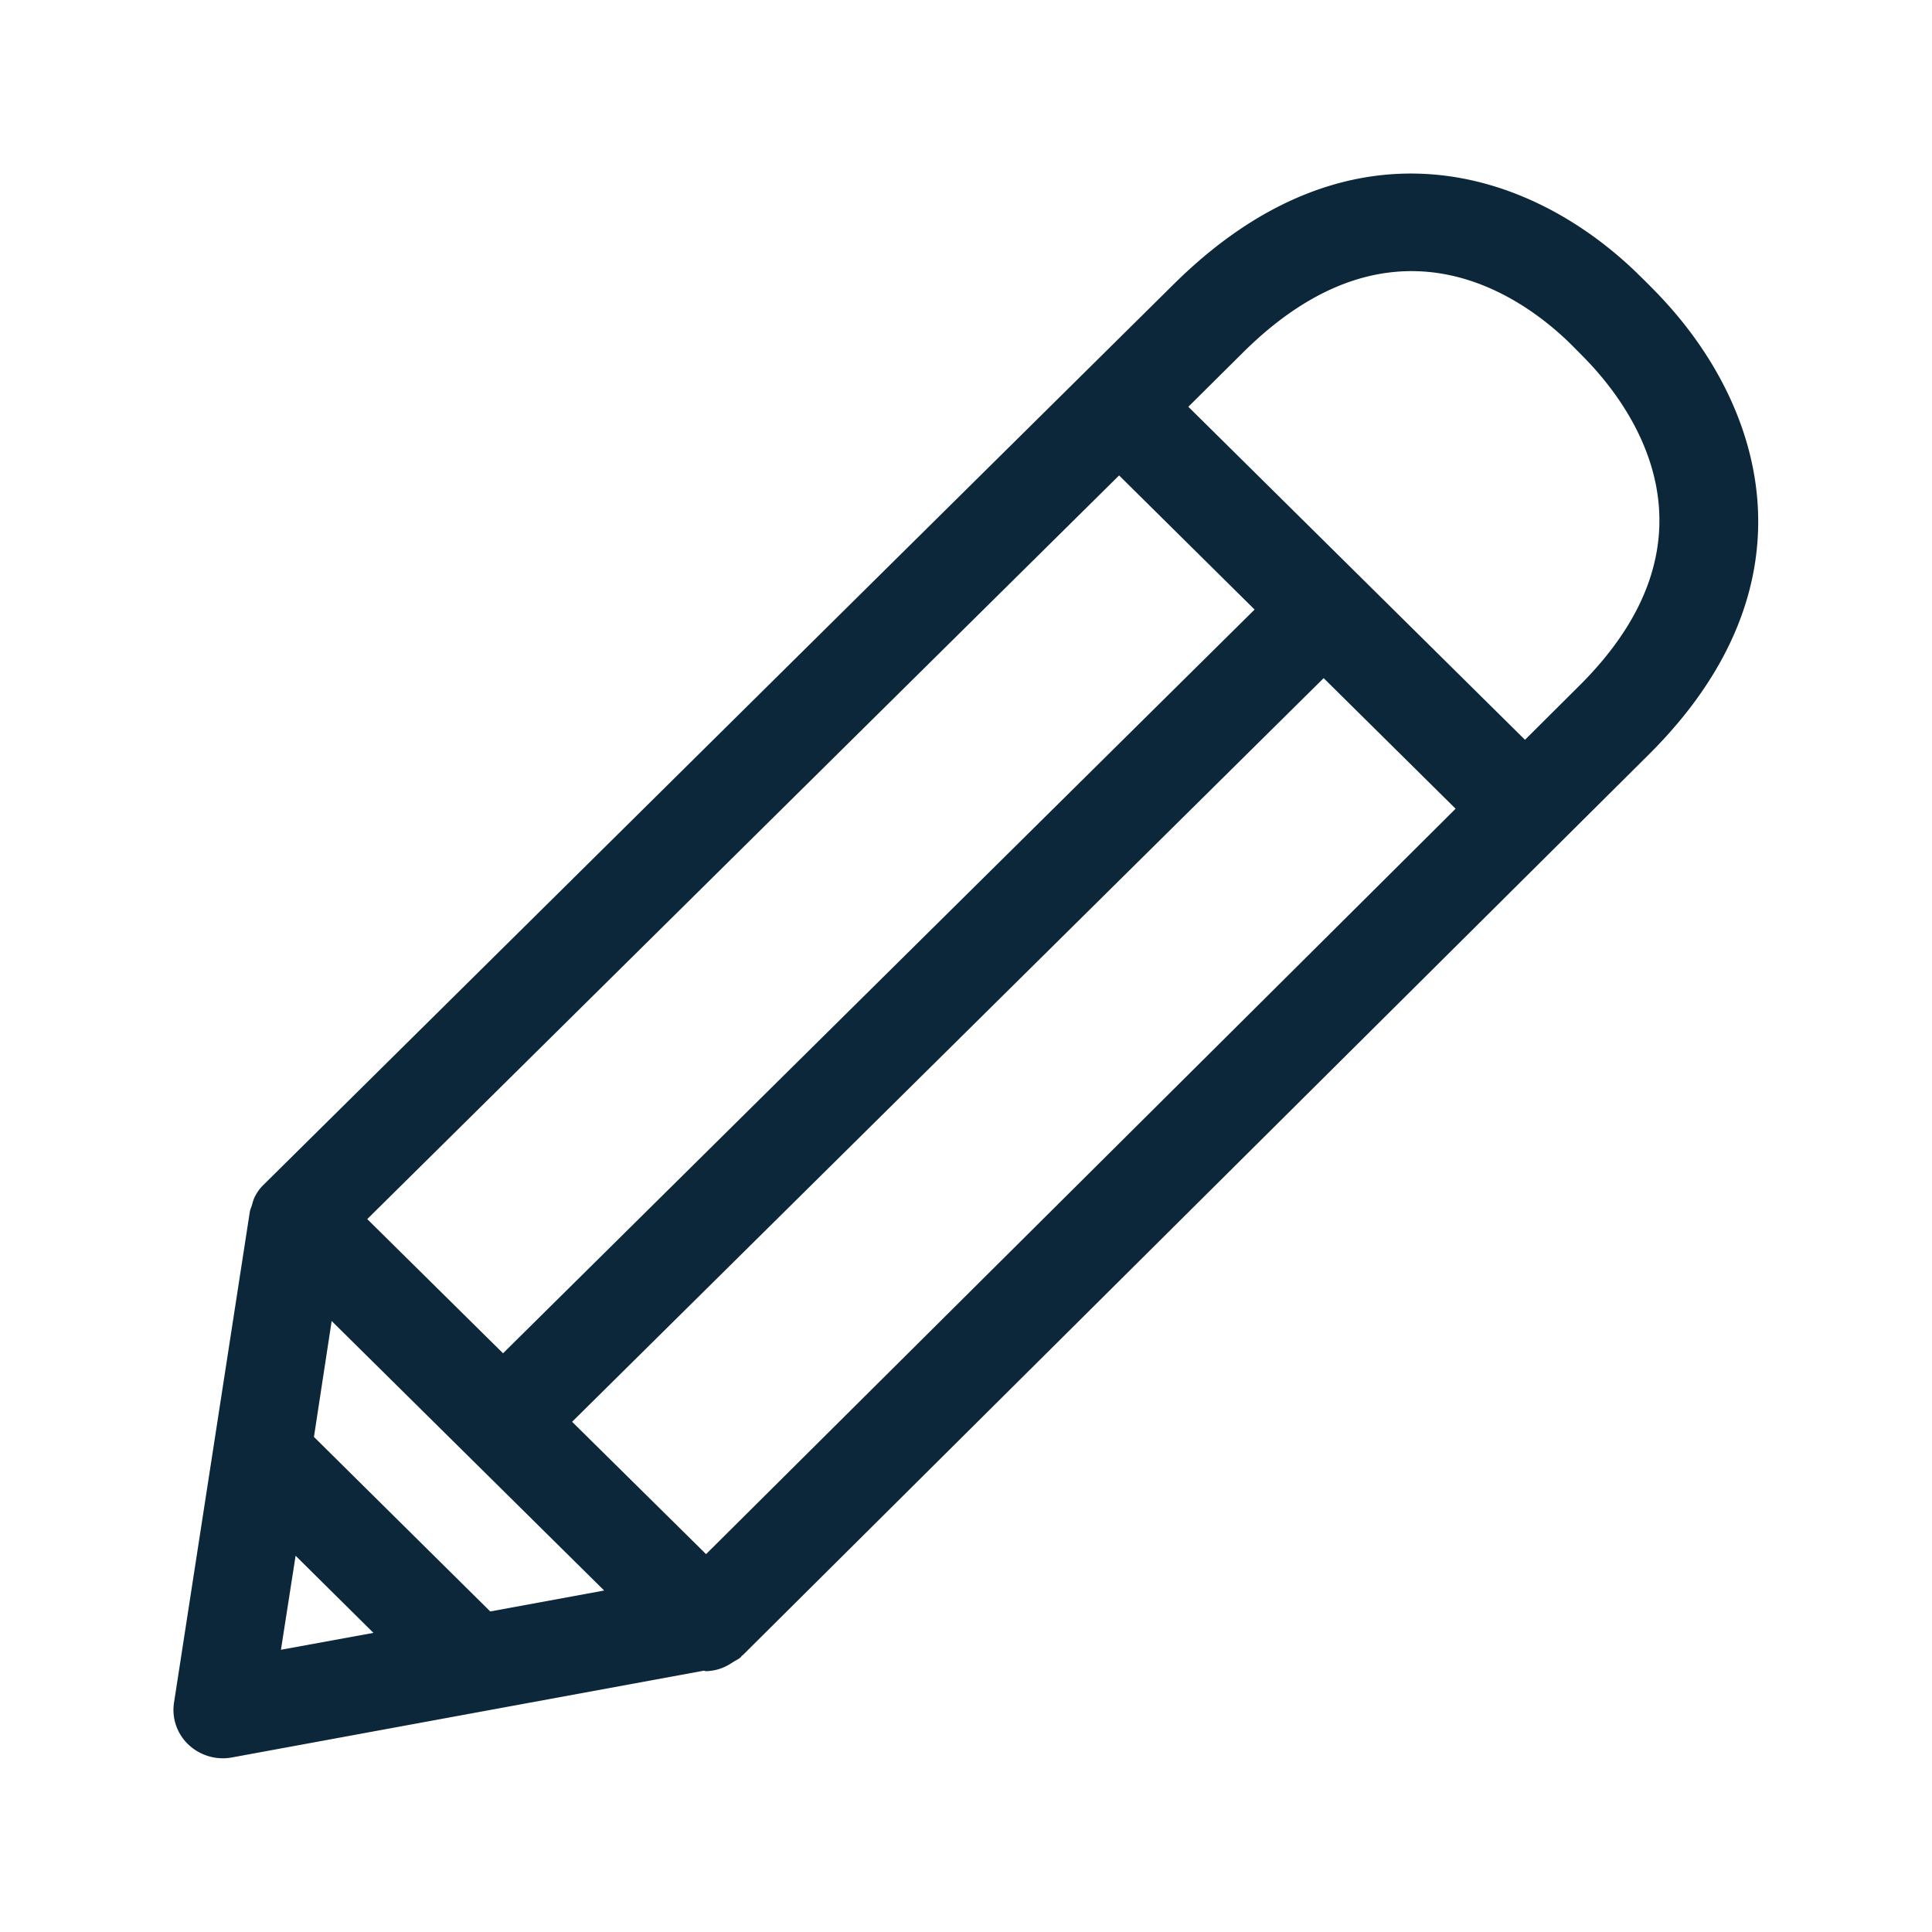 <svg xmlns="http://www.w3.org/2000/svg" width="24" height="24" fill="none"><path fill="#0B2739" d="M20.342 3.399c.084.081.168.165.249.249 1.339 1.39 2.011 3.622-.115 5.731L9.232 20.556a.12.12 0 0 1-.01.008.122.122 0 0 0-.01.008l-.003.006a.039.039 0 0 1-.005.006c-.017.017-.038.029-.06.041l-.03.017-.021.014-.015.009a.594.594 0 0 1-.305.095c-.006 0-.01-.001-.015-.003a.055.055 0 0 0-.016-.003l-5.868 1.079a.622.622 0 0 1-.532-.16.592.592 0 0 1-.18-.524l.942-6.1a.324.324 0 0 1 .016-.05l.012-.035a.606.606 0 0 1 .02-.067.528.528 0 0 1 .122-.179l11.309-11.19c2.154-2.132 4.386-1.463 5.759-.13M18.944 9.19l.666-.663c1.85-1.83.687-3.44.104-4.048-.067-.07-.148-.151-.221-.224-.6-.58-2.185-1.726-4.048.12l-.683.678zM4.639 20.284l-.967-.958-.182 1.168zm1.61-3.473 9.336-9.239-1.683-1.666-9.34 9.238zM3.9 17.85l2.19 2.168 1.415-.26L4.12 16.41zm4.871 1.456s9.314-9.26 9.311-9.26l-1.639-1.622-9.336 9.238z"/></svg>
